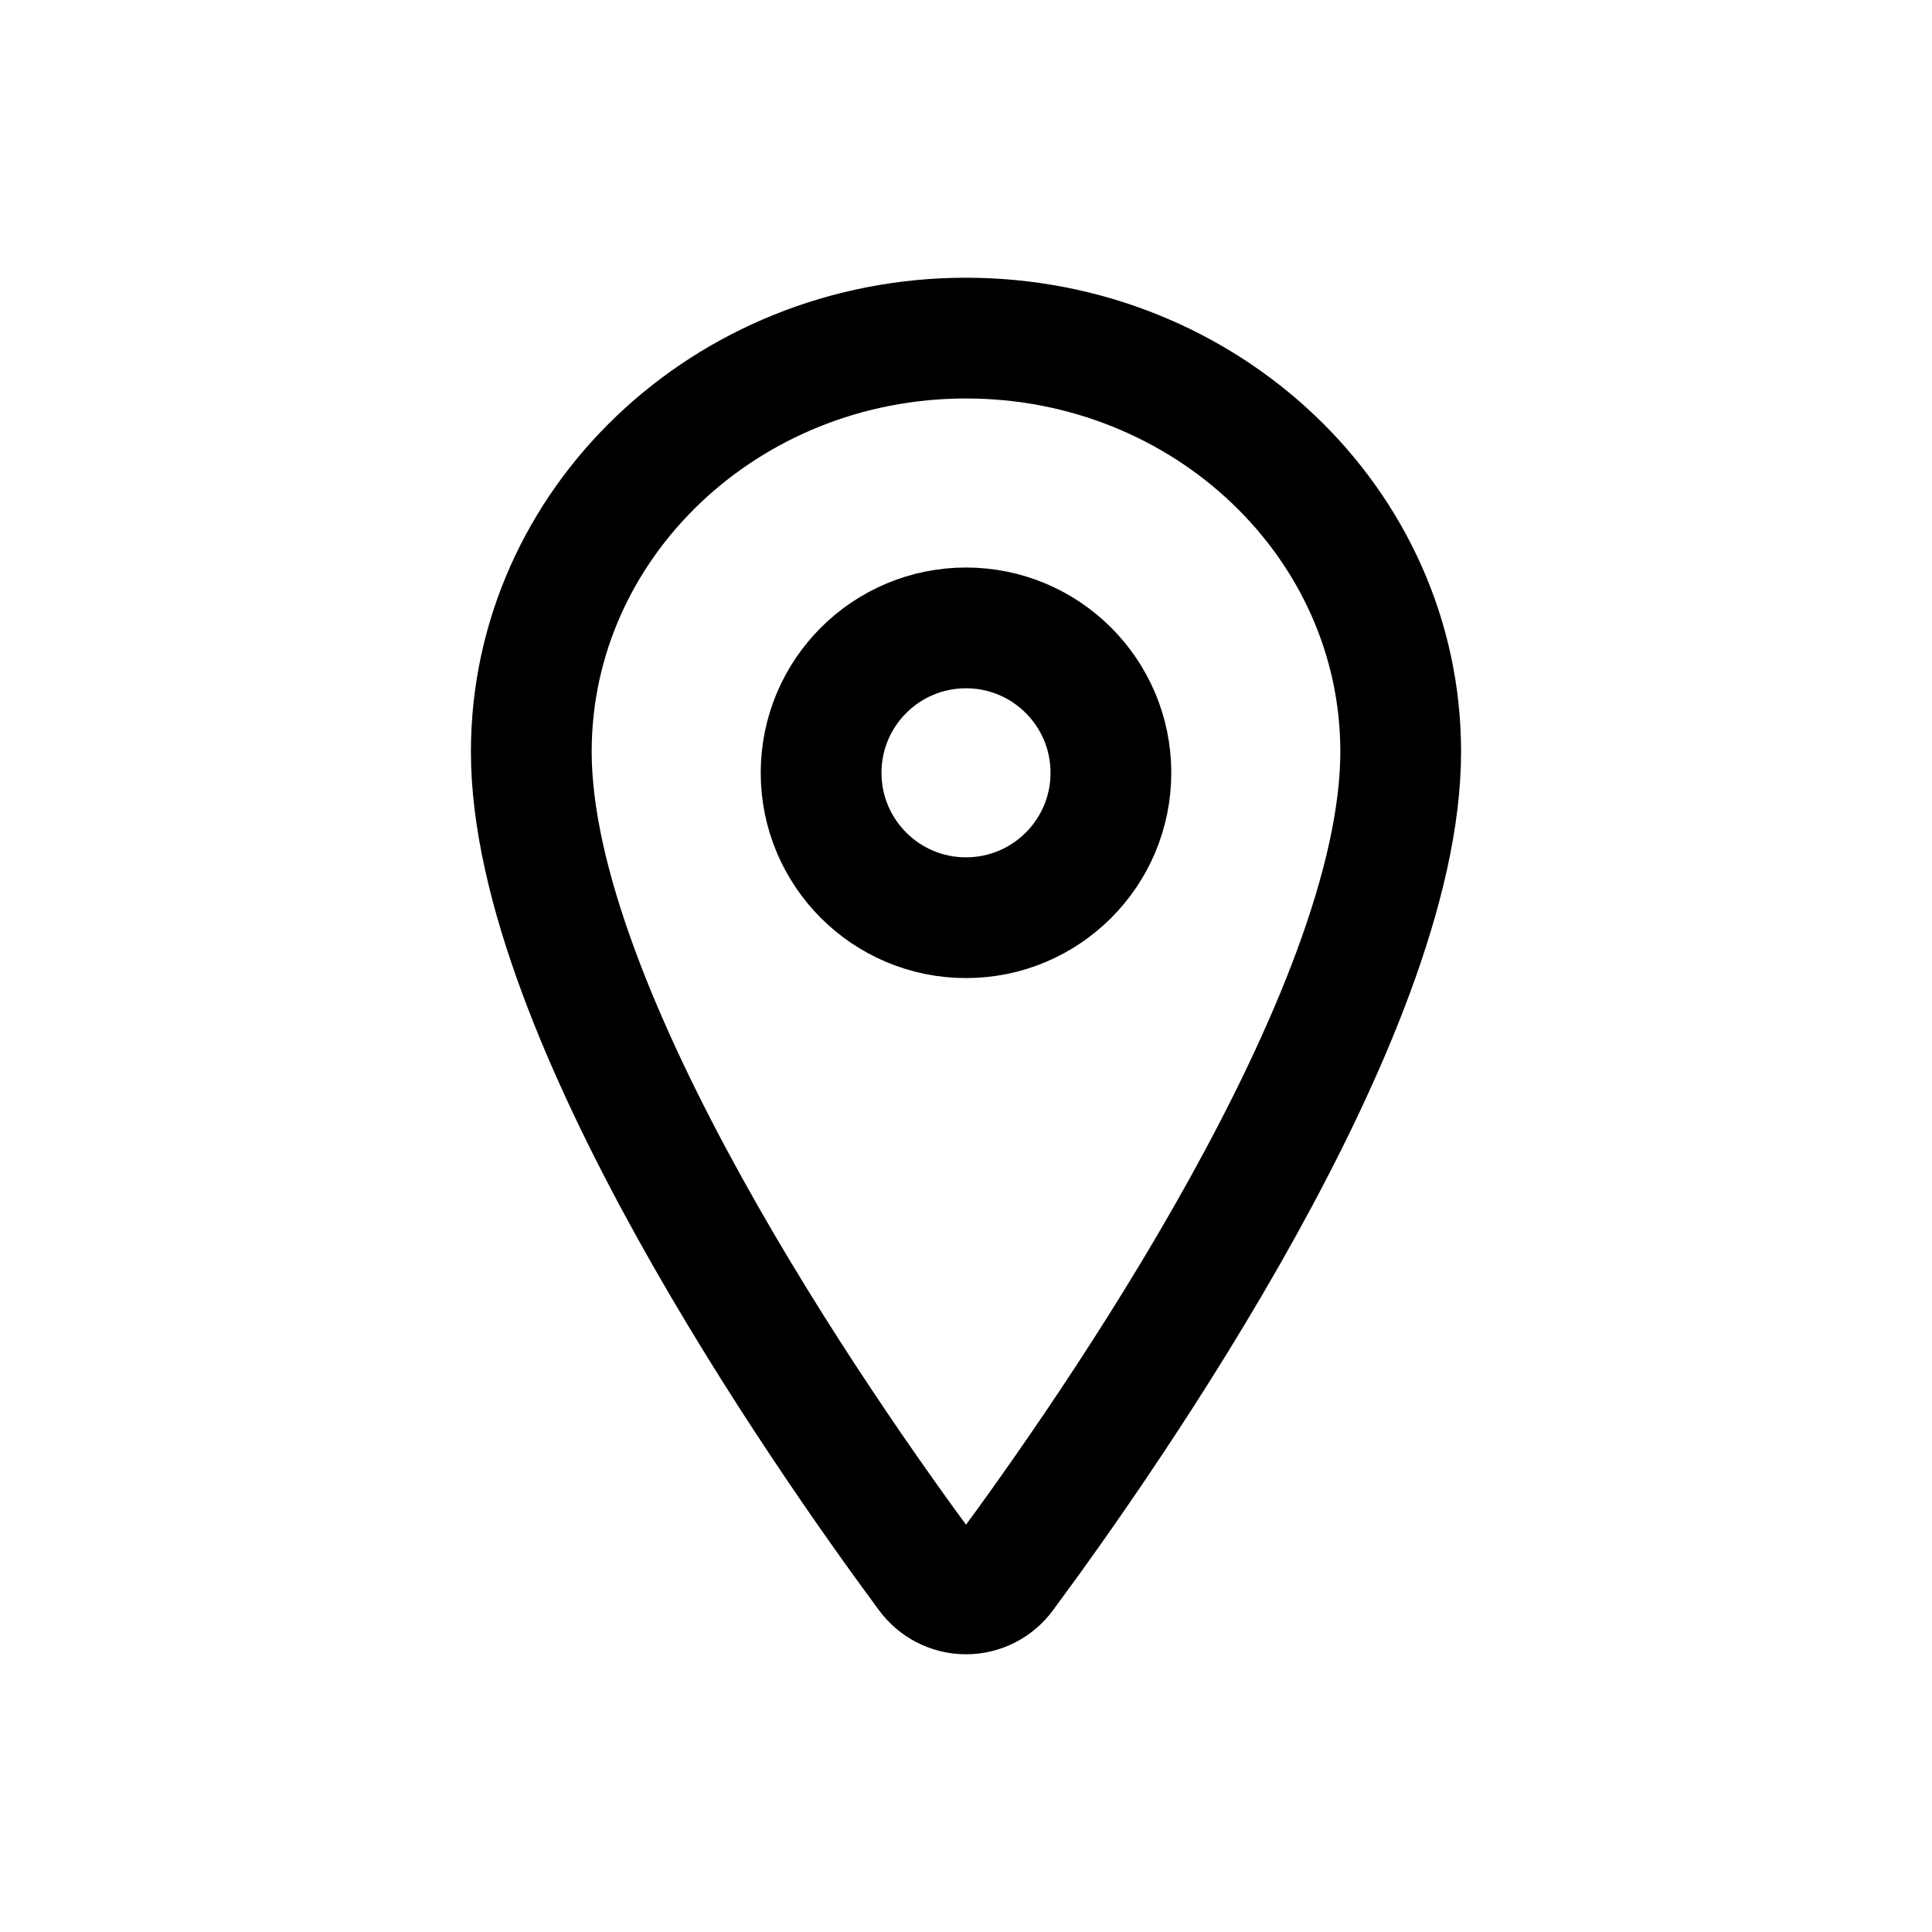 <!-- Generated by IcoMoon.io -->
<svg version="1.1" xmlns="http://www.w3.org/2000/svg" width="40" height="40" viewBox="0 0 40 40">
<title>io-location-outline</title>
<path fill="none" stroke-linejoin="round" stroke-linecap="round" stroke-miterlimit="4" stroke-width="2.5" stroke="#000" d="M20 7c-4.969 0-9 3.837-9 8.563 0 5.437 6 14.054 8.203 17.031 0.181 0.247 0.471 0.406 0.797 0.406s0.616-0.159 0.795-0.403l0.002-0.003c2.203-2.975 8.203-11.589 8.203-17.031 0-4.726-4.031-8.563-9-8.563z"></path>
<path fill="none" stroke-linejoin="round" stroke-linecap="round" stroke-miterlimit="4" stroke-width="2.5" stroke="#000" d="M23 16c0 1.657-1.343 3-3 3s-3-1.343-3-3c0-1.657 1.343-3 3-3s3 1.343 3 3z"></path>
</svg>
